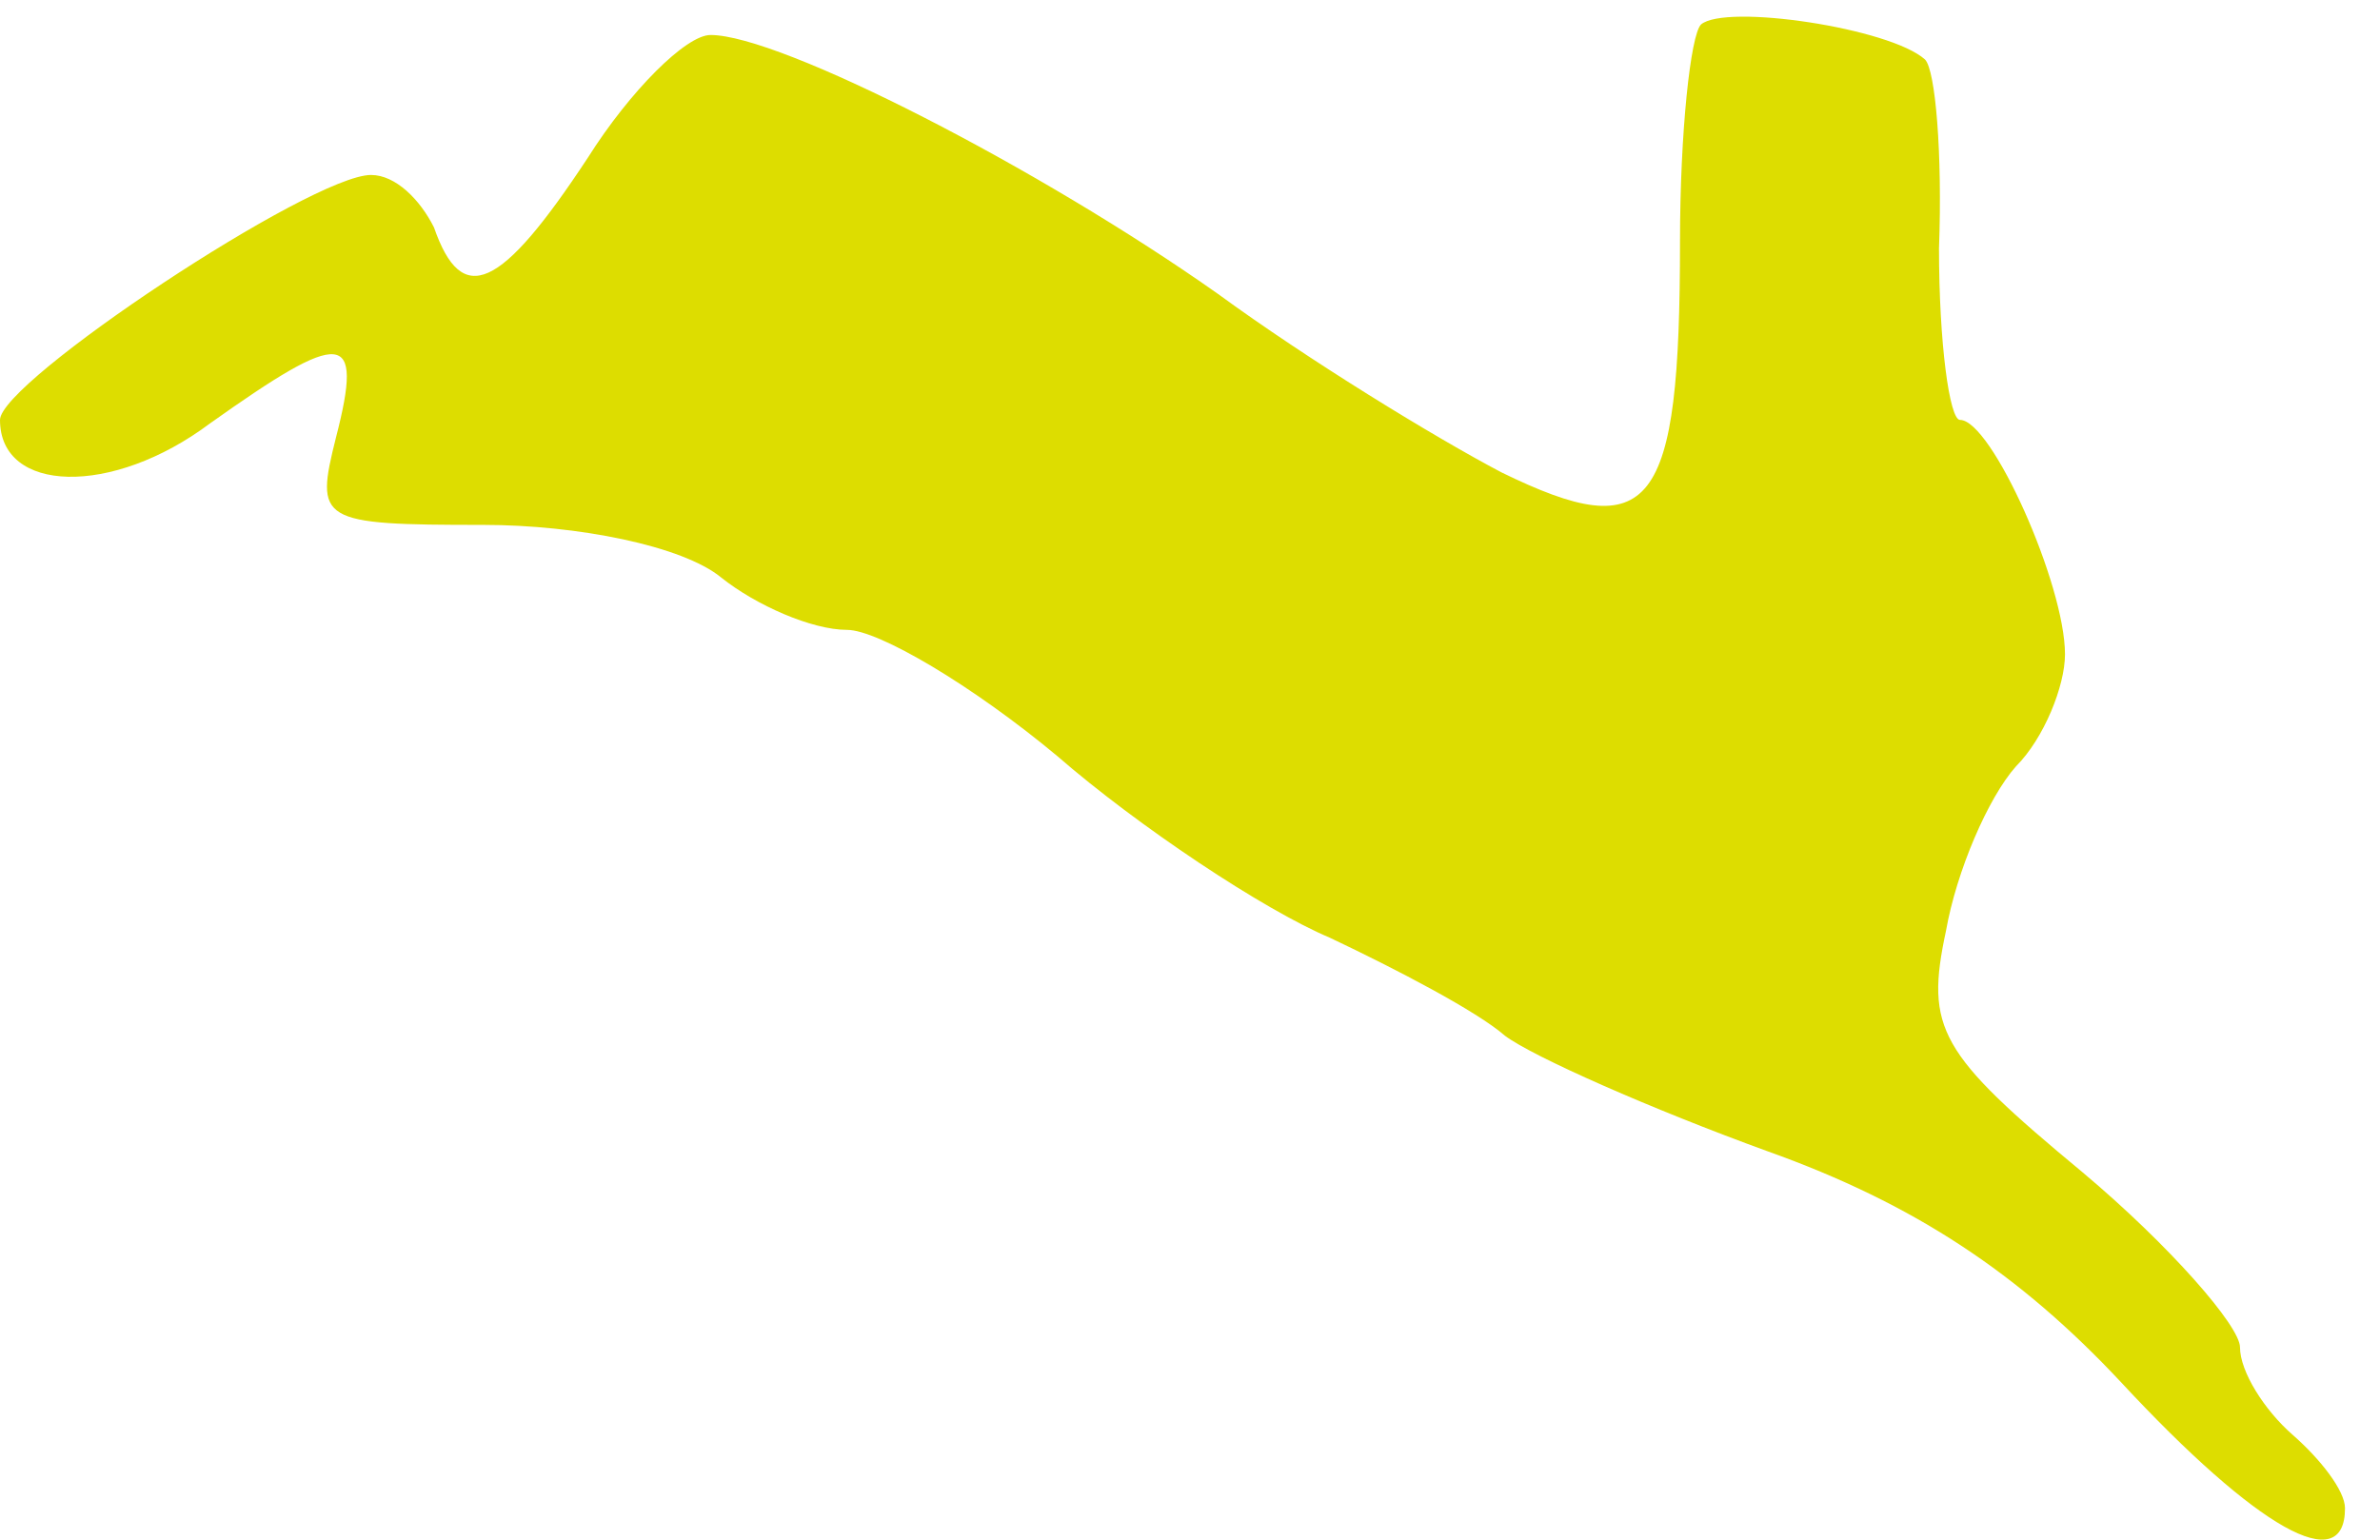 <?xml version="1.0" standalone="no"?>
<!DOCTYPE svg PUBLIC "-//W3C//DTD SVG 20010904//EN"
 "http://www.w3.org/TR/2001/REC-SVG-20010904/DTD/svg10.dtd">
<svg version="1.0" xmlns="http://www.w3.org/2000/svg"
 width="68pt" height="44pt" viewBox="0 0 68 44"
 preserveAspectRatio="xMidYMid meet">

<g transform="translate(0,44) scale(0.1,-0.1)"
fill="#dddd00" stroke="none">
<path d="M486 433 c-3 -3 -6 -31 -6 -62 0 -77 -8 -87 -51 -66 -19 10 -55 32
-81 51 -51 36 -125 74 -145 74 -7 0 -23 -16 -35 -35 -25 -38 -36 -43 -44 -20
-4 8 -11 15 -18 15 -17 0 -106 -59 -106 -70 0 -21 32 -22 60 -1 38 27 44 27
36 -4 -6 -24 -5 -25 42 -25 27 0 57 -6 68 -15 10 -8 26 -15 36 -15 9 0 36 -16
60 -36 23 -20 59 -44 78 -52 19 -9 42 -21 50 -28 8 -6 42 -21 75 -33 42 -15
72 -35 101 -66 39 -42 64 -56 64 -36 0 5 -7 14 -15 21 -8 7 -15 18 -15 25 0 6
-20 29 -45 50 -41 34 -45 41 -39 69 3 17 12 38 20 47 8 8 14 23 14 32 0 20
-21 67 -30 67 -3 0 -6 22 -6 49 1 27 -1 51 -4 54 -10 9 -57 16 -64 10z"/>
</g>
</svg>
